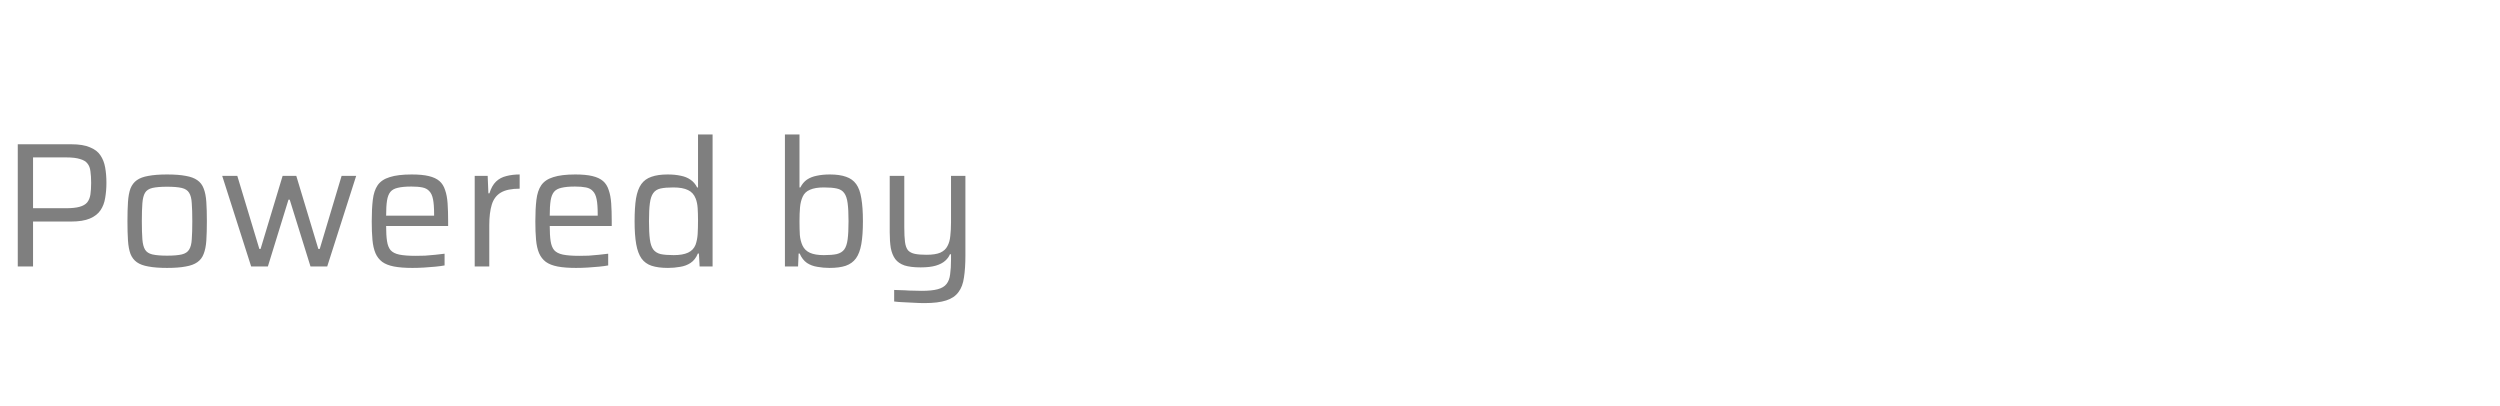 <svg width="197" height="32" viewBox="0 0 197 32" fill="none" xmlns="http://www.w3.org/2000/svg">
<rect x="89" width="108" height="32"/>
<path opacity="0.5" d="M1.4 21V11.368H5.614C6.23 11.368 6.72 11.447 7.084 11.606C7.457 11.755 7.733 11.965 7.91 12.236C8.097 12.507 8.223 12.829 8.288 13.202C8.353 13.566 8.386 13.967 8.386 14.406C8.386 14.826 8.353 15.223 8.288 15.596C8.232 15.96 8.111 16.282 7.924 16.562C7.737 16.842 7.457 17.061 7.084 17.22C6.711 17.379 6.211 17.458 5.586 17.458H2.604V21H1.4ZM2.604 16.408H5.194C5.651 16.408 6.011 16.371 6.272 16.296C6.543 16.221 6.743 16.105 6.874 15.946C7.005 15.778 7.089 15.568 7.126 15.316C7.163 15.064 7.182 14.761 7.182 14.406C7.182 14.051 7.163 13.748 7.126 13.496C7.098 13.244 7.019 13.039 6.888 12.88C6.767 12.721 6.571 12.605 6.3 12.53C6.039 12.446 5.679 12.404 5.222 12.404H2.604V16.408ZM13.165 21.112C12.577 21.112 12.087 21.075 11.695 21C11.312 20.935 11.009 20.823 10.785 20.664C10.561 20.505 10.393 20.286 10.281 20.006C10.178 19.726 10.113 19.376 10.085 18.956C10.057 18.527 10.043 18.018 10.043 17.43C10.043 16.842 10.057 16.338 10.085 15.918C10.113 15.489 10.178 15.134 10.281 14.854C10.393 14.574 10.561 14.355 10.785 14.196C11.009 14.037 11.312 13.925 11.695 13.86C12.087 13.785 12.577 13.748 13.165 13.748C13.762 13.748 14.252 13.785 14.635 13.86C15.018 13.925 15.321 14.037 15.545 14.196C15.778 14.355 15.946 14.574 16.049 14.854C16.161 15.134 16.231 15.489 16.259 15.918C16.287 16.338 16.301 16.842 16.301 17.43C16.301 18.018 16.287 18.527 16.259 18.956C16.231 19.376 16.161 19.726 16.049 20.006C15.946 20.286 15.778 20.505 15.545 20.664C15.321 20.823 15.018 20.935 14.635 21C14.252 21.075 13.762 21.112 13.165 21.112ZM13.165 20.146C13.669 20.146 14.056 20.113 14.327 20.048C14.598 19.983 14.789 19.857 14.901 19.67C15.022 19.483 15.092 19.213 15.111 18.858C15.139 18.494 15.153 18.018 15.153 17.43C15.153 16.842 15.139 16.371 15.111 16.016C15.092 15.652 15.022 15.377 14.901 15.19C14.789 15.003 14.598 14.877 14.327 14.812C14.056 14.747 13.669 14.714 13.165 14.714C12.67 14.714 12.283 14.747 12.003 14.812C11.732 14.877 11.541 15.003 11.429 15.19C11.317 15.377 11.247 15.652 11.219 16.016C11.191 16.371 11.177 16.842 11.177 17.43C11.177 18.018 11.191 18.494 11.219 18.858C11.247 19.213 11.317 19.483 11.429 19.67C11.541 19.857 11.732 19.983 12.003 20.048C12.283 20.113 12.67 20.146 13.165 20.146ZM19.792 21L17.51 13.86H18.7L20.436 19.614H20.534L22.27 13.86H23.348L25.084 19.614H25.196L26.918 13.86H28.066L25.784 21H24.468L22.83 15.736H22.732L21.108 21H19.792ZM32.499 21.112C31.92 21.112 31.435 21.075 31.043 21C30.66 20.925 30.352 20.804 30.119 20.636C29.886 20.459 29.708 20.23 29.587 19.95C29.465 19.661 29.386 19.311 29.349 18.9C29.311 18.489 29.293 18.004 29.293 17.444C29.293 16.781 29.321 16.217 29.377 15.75C29.433 15.274 29.559 14.891 29.755 14.602C29.96 14.303 30.277 14.089 30.707 13.958C31.136 13.818 31.715 13.748 32.443 13.748C32.993 13.748 33.441 13.79 33.787 13.874C34.142 13.958 34.422 14.089 34.627 14.266C34.832 14.443 34.981 14.681 35.075 14.98C35.178 15.269 35.243 15.619 35.271 16.03C35.299 16.431 35.313 16.898 35.313 17.43V17.808H30.427C30.427 18.293 30.45 18.69 30.497 18.998C30.544 19.306 30.637 19.544 30.777 19.712C30.926 19.88 31.155 19.997 31.463 20.062C31.78 20.127 32.209 20.16 32.751 20.16C32.975 20.16 33.222 20.155 33.493 20.146C33.764 20.127 34.034 20.104 34.305 20.076C34.575 20.048 34.818 20.02 35.033 19.992V20.916C34.837 20.953 34.594 20.986 34.305 21.014C34.025 21.042 33.726 21.065 33.409 21.084C33.101 21.103 32.797 21.112 32.499 21.112ZM34.207 17.234V16.856C34.207 16.371 34.179 15.988 34.123 15.708C34.067 15.419 33.969 15.204 33.829 15.064C33.698 14.915 33.516 14.817 33.283 14.77C33.05 14.723 32.76 14.7 32.415 14.7C31.967 14.7 31.612 14.733 31.351 14.798C31.09 14.854 30.893 14.961 30.763 15.12C30.632 15.279 30.544 15.507 30.497 15.806C30.45 16.105 30.427 16.501 30.427 16.996H34.473L34.207 17.234ZM37.407 21V13.86H38.429L38.485 15.232H38.569C38.691 14.831 38.863 14.523 39.087 14.308C39.311 14.093 39.582 13.949 39.899 13.874C40.217 13.79 40.566 13.748 40.949 13.748V14.868C40.305 14.868 39.81 14.971 39.465 15.176C39.12 15.381 38.882 15.699 38.751 16.128C38.62 16.557 38.555 17.099 38.555 17.752V21H37.407ZM45.391 21.112C44.813 21.112 44.327 21.075 43.935 21C43.553 20.925 43.245 20.804 43.011 20.636C42.778 20.459 42.601 20.23 42.479 19.95C42.358 19.661 42.279 19.311 42.241 18.9C42.204 18.489 42.185 18.004 42.185 17.444C42.185 16.781 42.213 16.217 42.269 15.75C42.325 15.274 42.451 14.891 42.647 14.602C42.853 14.303 43.17 14.089 43.599 13.958C44.029 13.818 44.607 13.748 45.335 13.748C45.886 13.748 46.334 13.79 46.679 13.874C47.034 13.958 47.314 14.089 47.519 14.266C47.725 14.443 47.874 14.681 47.967 14.98C48.07 15.269 48.135 15.619 48.163 16.03C48.191 16.431 48.205 16.898 48.205 17.43V17.808H43.319C43.319 18.293 43.343 18.69 43.389 18.998C43.436 19.306 43.529 19.544 43.669 19.712C43.819 19.88 44.047 19.997 44.355 20.062C44.673 20.127 45.102 20.16 45.643 20.16C45.867 20.16 46.115 20.155 46.385 20.146C46.656 20.127 46.927 20.104 47.197 20.076C47.468 20.048 47.711 20.02 47.925 19.992V20.916C47.729 20.953 47.487 20.986 47.197 21.014C46.917 21.042 46.619 21.065 46.301 21.084C45.993 21.103 45.69 21.112 45.391 21.112ZM47.099 17.234V16.856C47.099 16.371 47.071 15.988 47.015 15.708C46.959 15.419 46.861 15.204 46.721 15.064C46.591 14.915 46.409 14.817 46.175 14.77C45.942 14.723 45.653 14.7 45.307 14.7C44.859 14.7 44.505 14.733 44.243 14.798C43.982 14.854 43.786 14.961 43.655 15.12C43.525 15.279 43.436 15.507 43.389 15.806C43.343 16.105 43.319 16.501 43.319 16.996H47.365L47.099 17.234ZM52.638 21.112C52.124 21.112 51.695 21.056 51.35 20.944C51.014 20.832 50.748 20.641 50.552 20.37C50.356 20.09 50.216 19.712 50.132 19.236C50.048 18.76 50.006 18.163 50.006 17.444C50.006 16.716 50.043 16.114 50.118 15.638C50.202 15.153 50.342 14.775 50.538 14.504C50.734 14.233 51 14.042 51.336 13.93C51.672 13.809 52.096 13.748 52.61 13.748C52.992 13.748 53.333 13.781 53.632 13.846C53.93 13.902 54.187 14.005 54.402 14.154C54.626 14.303 54.803 14.509 54.934 14.77H55.004V10.598H56.152V21H55.13L55.074 19.978H54.99C54.859 20.305 54.668 20.552 54.416 20.72C54.173 20.879 53.898 20.981 53.59 21.028C53.282 21.084 52.964 21.112 52.638 21.112ZM53.086 20.104C53.562 20.104 53.94 20.039 54.22 19.908C54.5 19.777 54.696 19.572 54.808 19.292C54.901 19.031 54.957 18.746 54.976 18.438C54.994 18.13 55.004 17.766 55.004 17.346C55.004 17.001 54.994 16.688 54.976 16.408C54.957 16.119 54.906 15.867 54.822 15.652C54.7 15.335 54.5 15.111 54.22 14.98C53.94 14.84 53.552 14.77 53.058 14.77C52.638 14.77 52.302 14.798 52.05 14.854C51.798 14.91 51.606 15.031 51.476 15.218C51.345 15.395 51.256 15.661 51.21 16.016C51.163 16.361 51.14 16.833 51.14 17.43C51.14 18.027 51.163 18.503 51.21 18.858C51.256 19.213 51.345 19.479 51.476 19.656C51.606 19.833 51.798 19.955 52.05 20.02C52.311 20.076 52.656 20.104 53.086 20.104ZM65.366 21.112C65.04 21.112 64.722 21.084 64.414 21.028C64.106 20.981 63.831 20.879 63.588 20.72C63.346 20.552 63.154 20.305 63.014 19.978H62.93L62.888 21H61.852V10.598H63V14.77H63.07C63.201 14.509 63.374 14.303 63.588 14.154C63.812 14.005 64.074 13.902 64.372 13.846C64.671 13.781 65.012 13.748 65.394 13.748C65.908 13.748 66.332 13.809 66.668 13.93C67.004 14.042 67.27 14.233 67.466 14.504C67.662 14.775 67.798 15.148 67.872 15.624C67.956 16.1 67.998 16.702 67.998 17.43C67.998 18.158 67.956 18.76 67.872 19.236C67.788 19.712 67.648 20.085 67.452 20.356C67.256 20.627 66.986 20.823 66.64 20.944C66.304 21.056 65.88 21.112 65.366 21.112ZM64.918 20.104C65.348 20.104 65.688 20.076 65.94 20.02C66.202 19.955 66.398 19.833 66.528 19.656C66.659 19.479 66.748 19.213 66.794 18.858C66.841 18.503 66.864 18.027 66.864 17.43C66.864 16.833 66.841 16.361 66.794 16.016C66.748 15.661 66.659 15.395 66.528 15.218C66.398 15.031 66.202 14.91 65.94 14.854C65.688 14.798 65.348 14.77 64.918 14.77C64.461 14.77 64.097 14.831 63.826 14.952C63.556 15.064 63.364 15.246 63.252 15.498C63.14 15.741 63.07 16.021 63.042 16.338C63.014 16.646 63 17.01 63 17.43C63 17.841 63.01 18.205 63.028 18.522C63.056 18.83 63.126 19.105 63.238 19.348C63.36 19.609 63.556 19.801 63.826 19.922C64.097 20.043 64.461 20.104 64.918 20.104ZM72.854 23.884C72.584 23.884 72.299 23.875 72 23.856C71.711 23.847 71.431 23.833 71.16 23.814C70.899 23.805 70.666 23.786 70.46 23.758V22.848C70.768 22.857 71.048 22.867 71.3 22.876C71.562 22.895 71.8 22.904 72.014 22.904C72.238 22.913 72.439 22.918 72.616 22.918C73.158 22.918 73.582 22.876 73.89 22.792C74.208 22.708 74.441 22.568 74.59 22.372C74.74 22.185 74.833 21.933 74.87 21.616C74.917 21.299 74.94 20.911 74.94 20.454V20.034H74.856C74.782 20.221 74.656 20.393 74.478 20.552C74.301 20.711 74.058 20.837 73.75 20.93C73.442 21.023 73.041 21.07 72.546 21.07C72.024 21.07 71.599 21.019 71.272 20.916C70.955 20.804 70.712 20.636 70.544 20.412C70.376 20.179 70.26 19.889 70.194 19.544C70.138 19.199 70.11 18.788 70.11 18.312V13.86H71.258V17.906C71.258 18.391 71.277 18.779 71.314 19.068C71.352 19.357 71.431 19.577 71.552 19.726C71.683 19.866 71.865 19.959 72.098 20.006C72.332 20.053 72.635 20.076 73.008 20.076C73.475 20.076 73.839 20.02 74.1 19.908C74.362 19.787 74.548 19.614 74.66 19.39C74.782 19.166 74.856 18.9 74.884 18.592C74.922 18.275 74.94 17.92 74.94 17.528V13.86H76.074V20.118C76.074 20.799 76.037 21.378 75.962 21.854C75.897 22.339 75.752 22.727 75.528 23.016C75.314 23.315 74.992 23.534 74.562 23.674C74.133 23.814 73.564 23.884 72.854 23.884Z" fill="black"/>
</svg>
